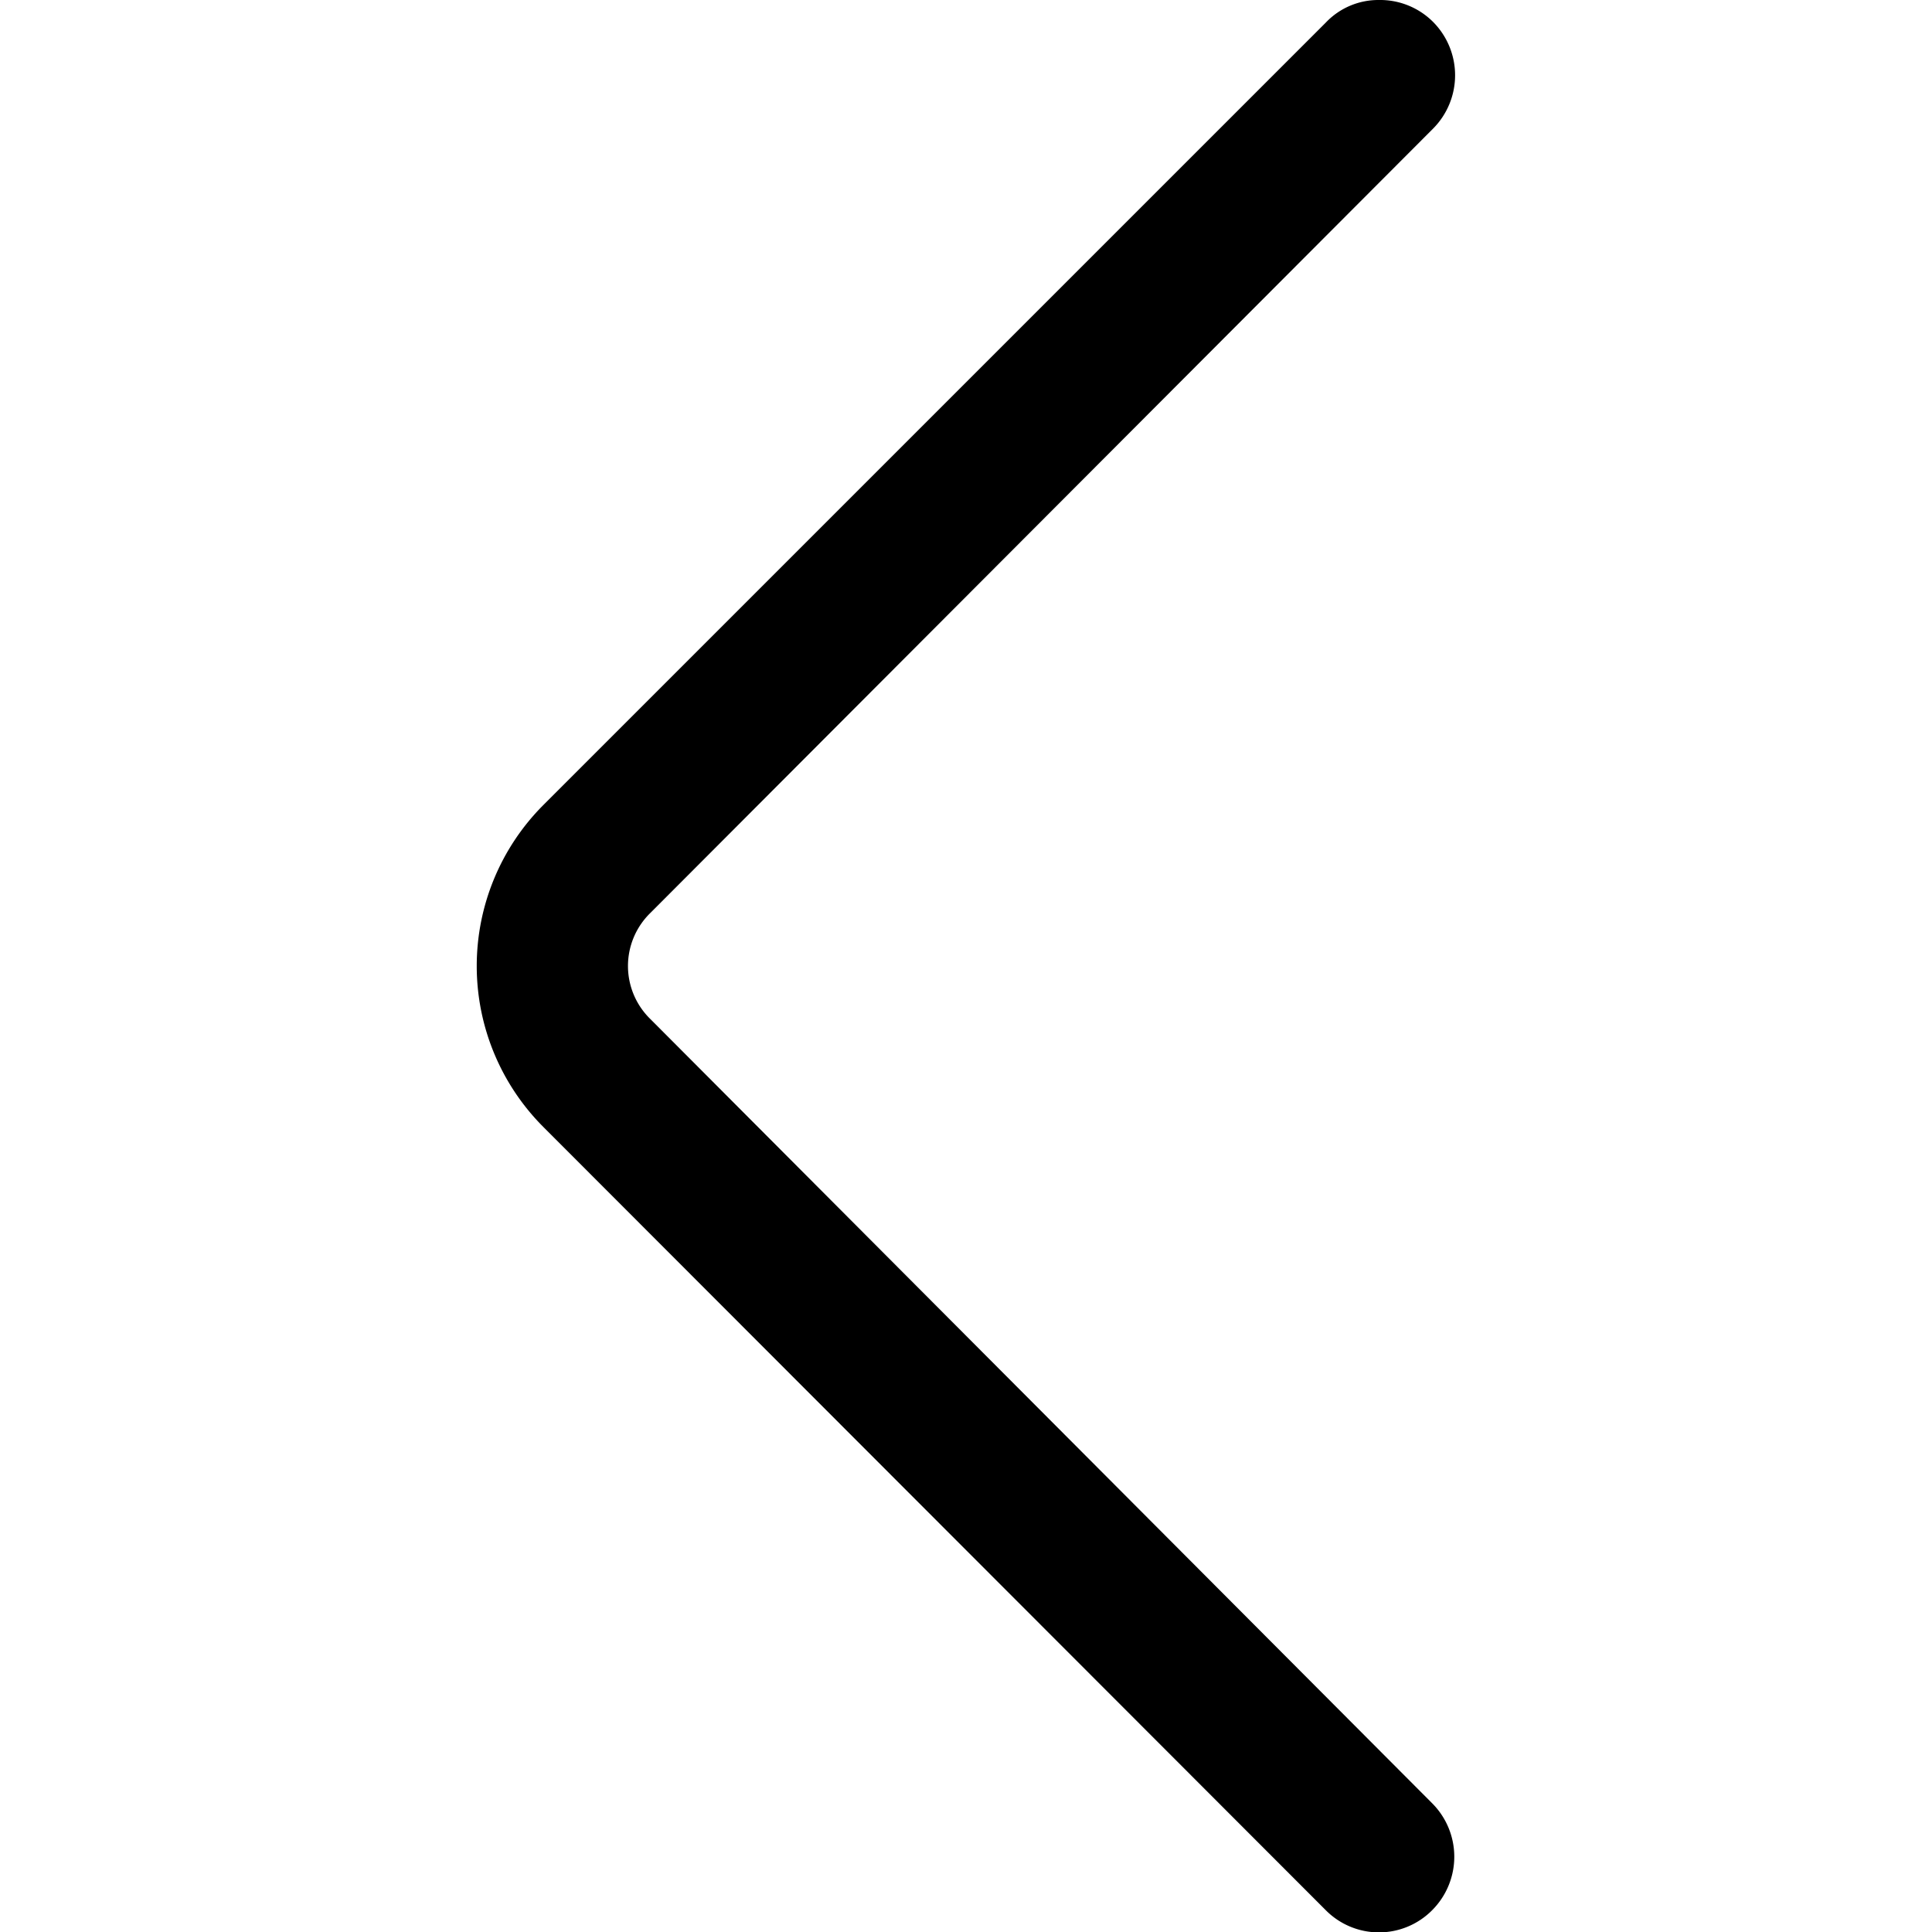 <svg xmlns="http://www.w3.org/2000/svg" viewBox="0 0 24 24"><path d="M6.75,14l9.72,9.73a.93.93,0,0,0,1.32,0,.94.94,0,0,0,0-1.33L8.08,12.66a.92.92,0,0,1,0-1.32L17.8,1.6a.94.94,0,0,0,0-1.33A.93.93,0,0,0,17.13,0a.9.9,0,0,0-.66.28L6.75,10A2.83,2.83,0,0,0,6.75,14Z" fill="currentColor" /></svg>